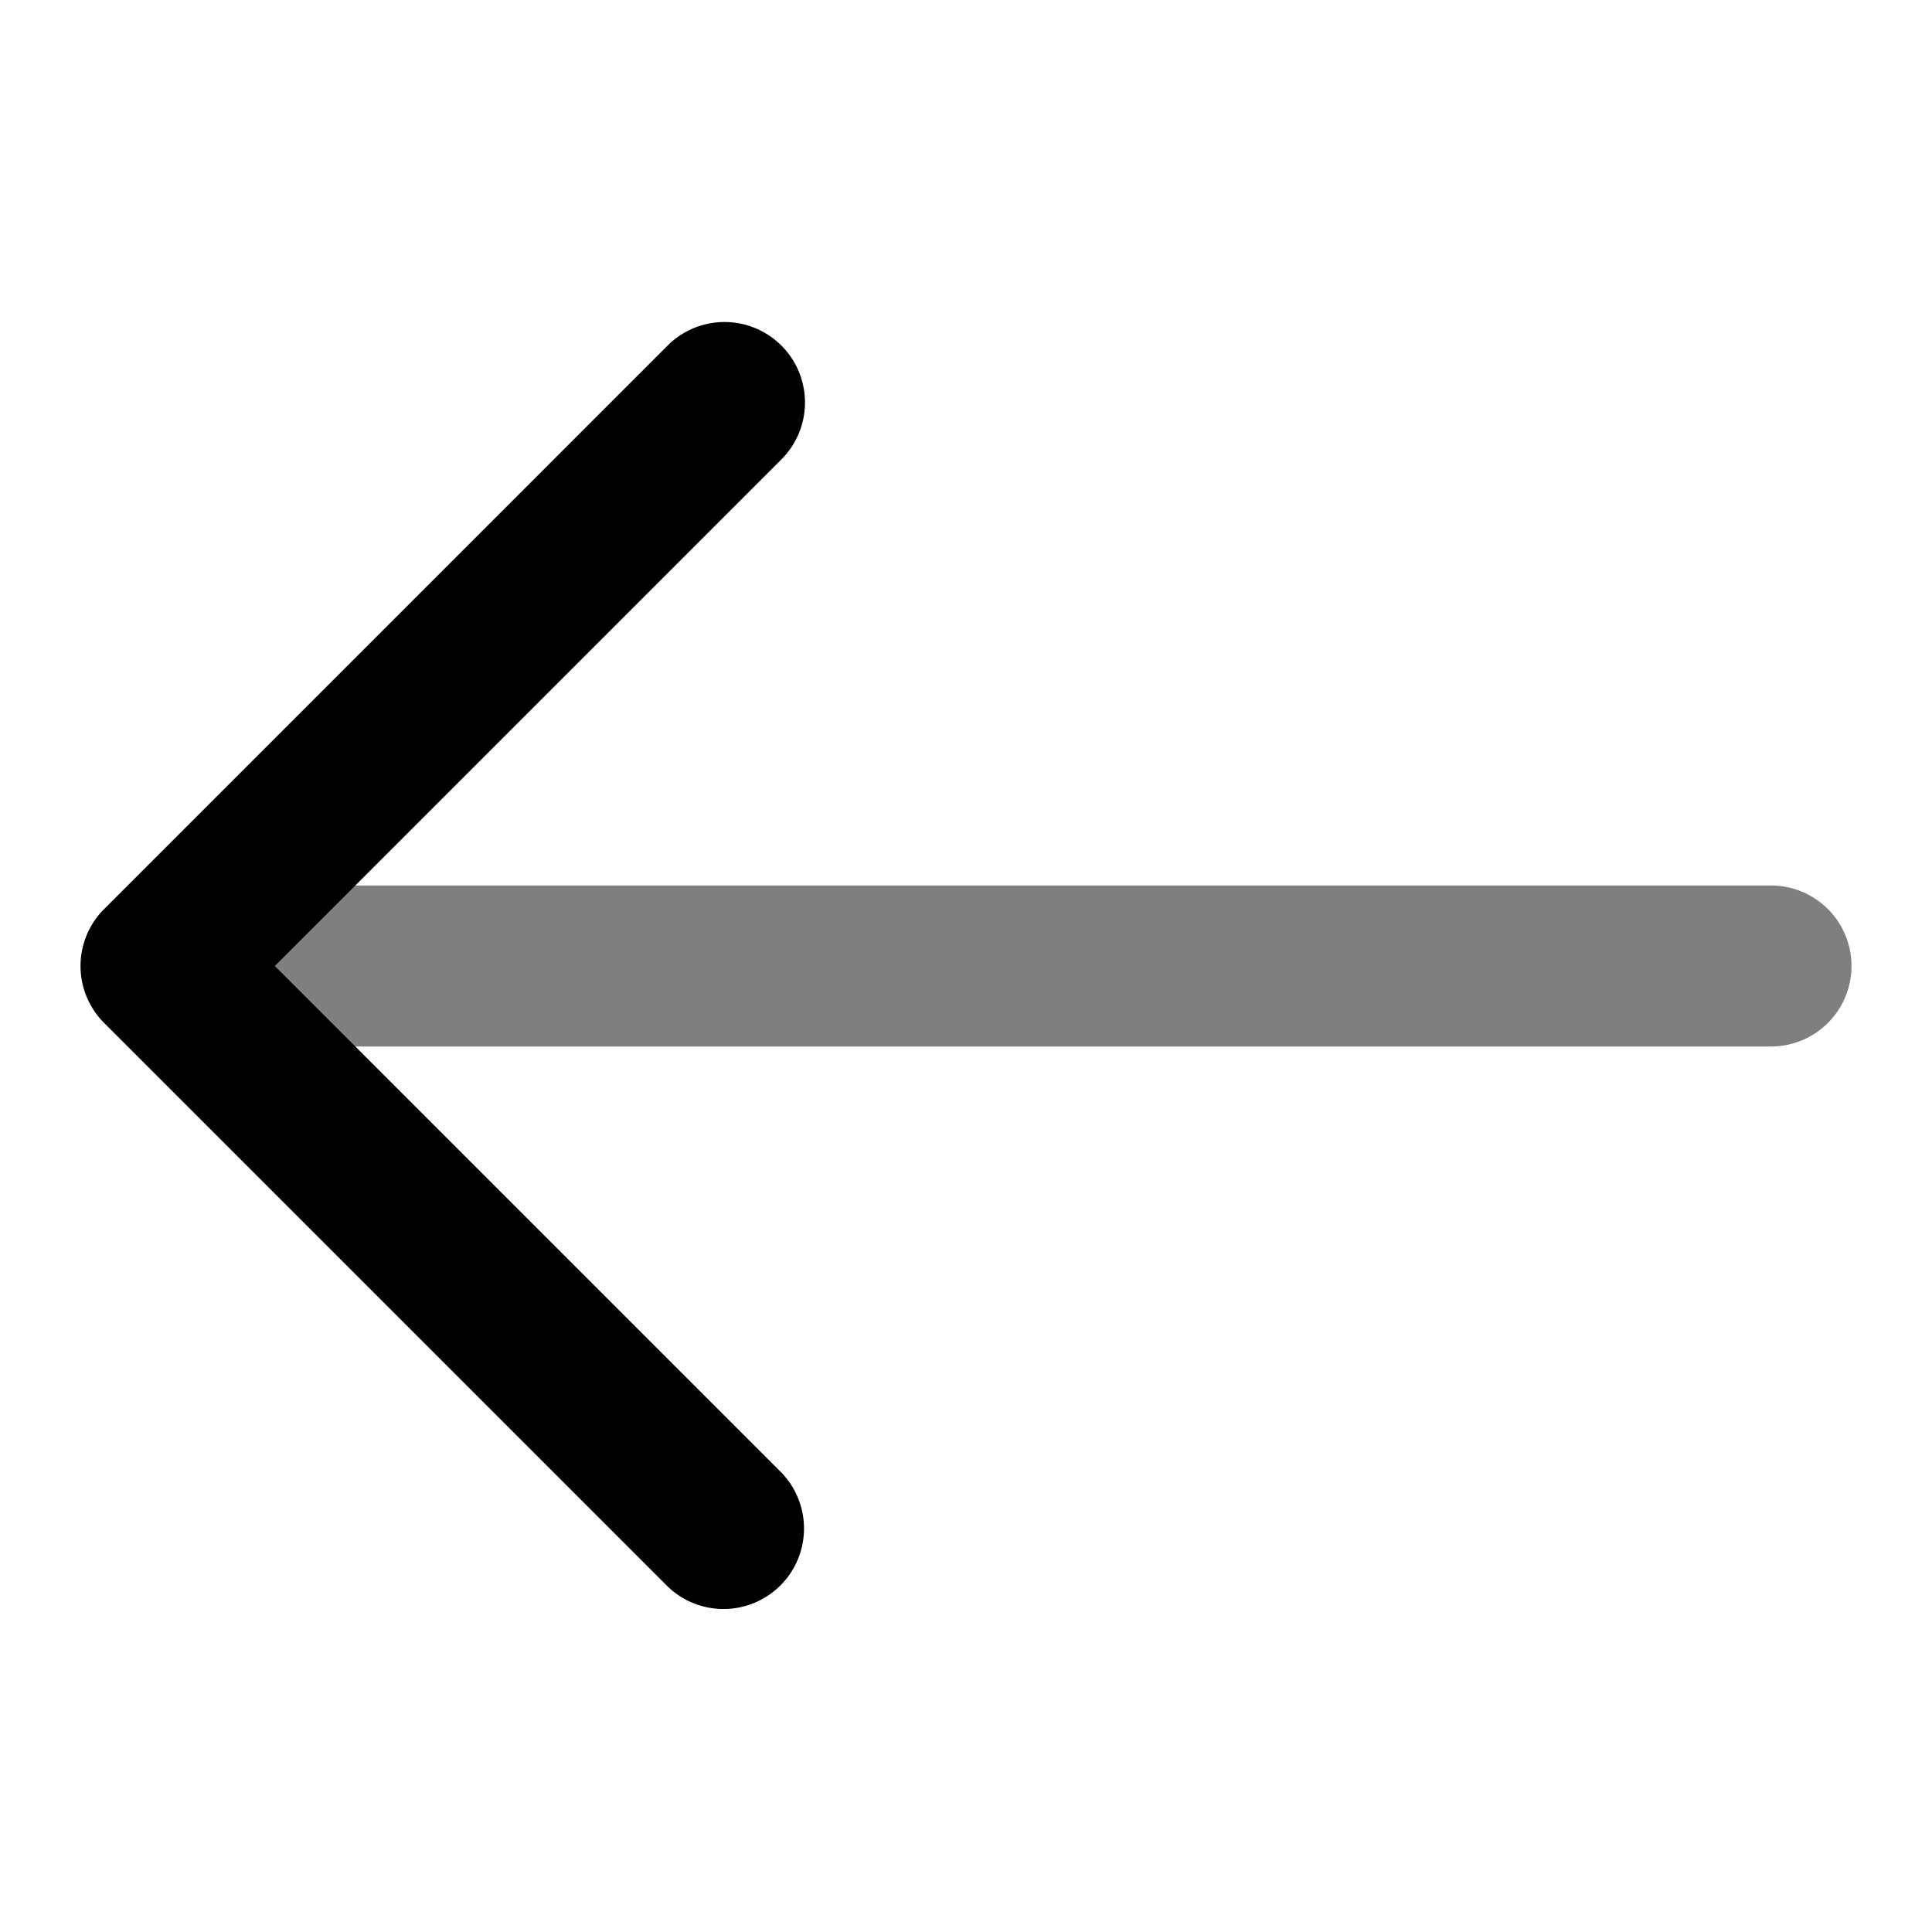 <svg width="24" height="24" viewBox="0 0 24 24" xmlns="http://www.w3.org/2000/svg"><path opacity=".5" fill-rule="evenodd" clip-rule="evenodd" d="M2 12a1 1 0 0 1 1-1h19a1 1 0 1 1 0 2H3a1 1 0 0 1-1-1Z"/><path fill-rule="evenodd" clip-rule="evenodd" d="M9.707 4.293a1 1 0 0 1 0 1.414L3.414 12l6.293 6.293a1 1 0 0 1-1.414 1.414l-7-7a1 1 0 0 1 0-1.414l7-7a1 1 0 0 1 1.414 0Z"/></svg>